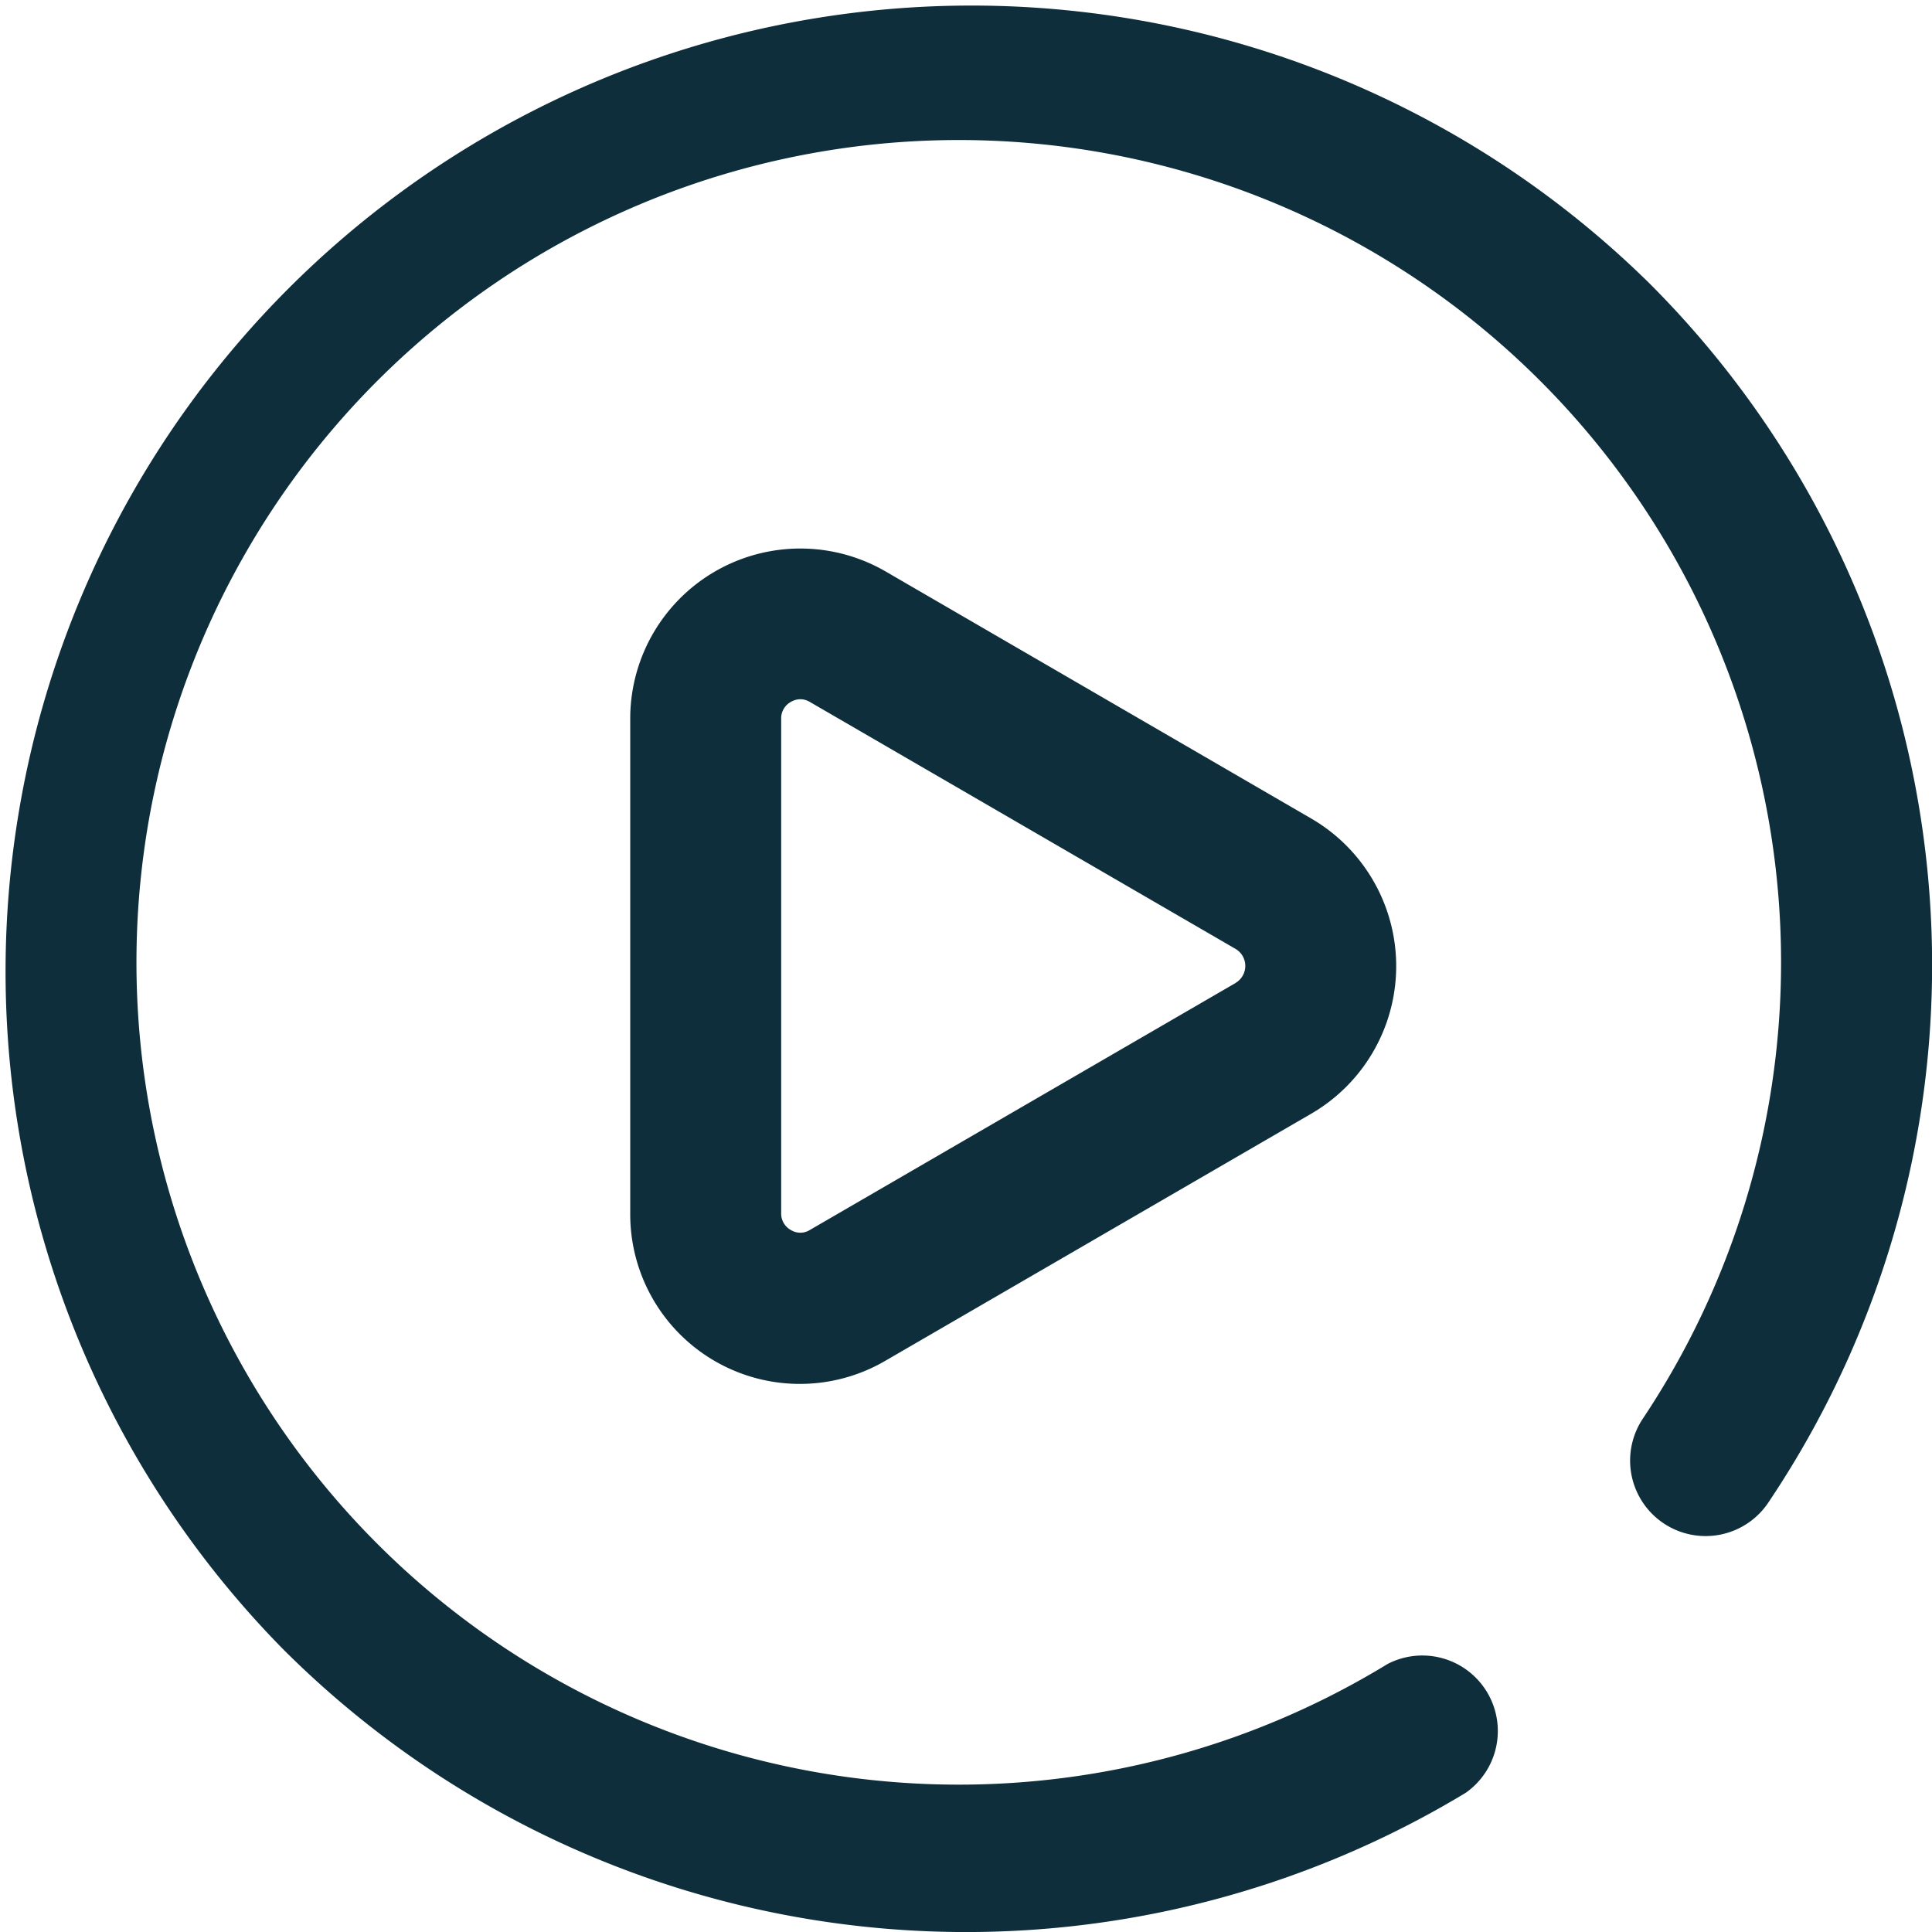 <svg xmlns="http://www.w3.org/2000/svg" width="24" height="24" viewBox="0 0 24 24"><defs><style>.a{fill:#0D2E3A;}</style></defs><path class="a" d="M20.485,3.515A12,12,0,0,0,3.515,20.485a12,12,0,0,0,14.694,1.785.938.938,0,0,0-.971-1.6,10.215,10.215,0,1,1,3.17-3.047.937.937,0,1,0,1.559,1.042A11.97,11.97,0,0,0,20.485,3.515Z"/><path class="a" d="M170.186,145.561a2.113,2.113,0,0,0-3.171,1.833v6.139a2.107,2.107,0,0,0,3.171,1.833l5.29-3.069a2.12,2.12,0,0,0,0-3.665Zm4.349,5.113-5.29,3.069a.223.223,0,0,1-.234,0,.232.232,0,0,1-.121-.211v-6.139a.232.232,0,0,1,.121-.211.235.235,0,0,1,.117-.033.231.231,0,0,1,.117.033l5.29,3.069a.245.245,0,0,1,0,.422Z" transform="translate(-159.186 -138.463)"/></svg>